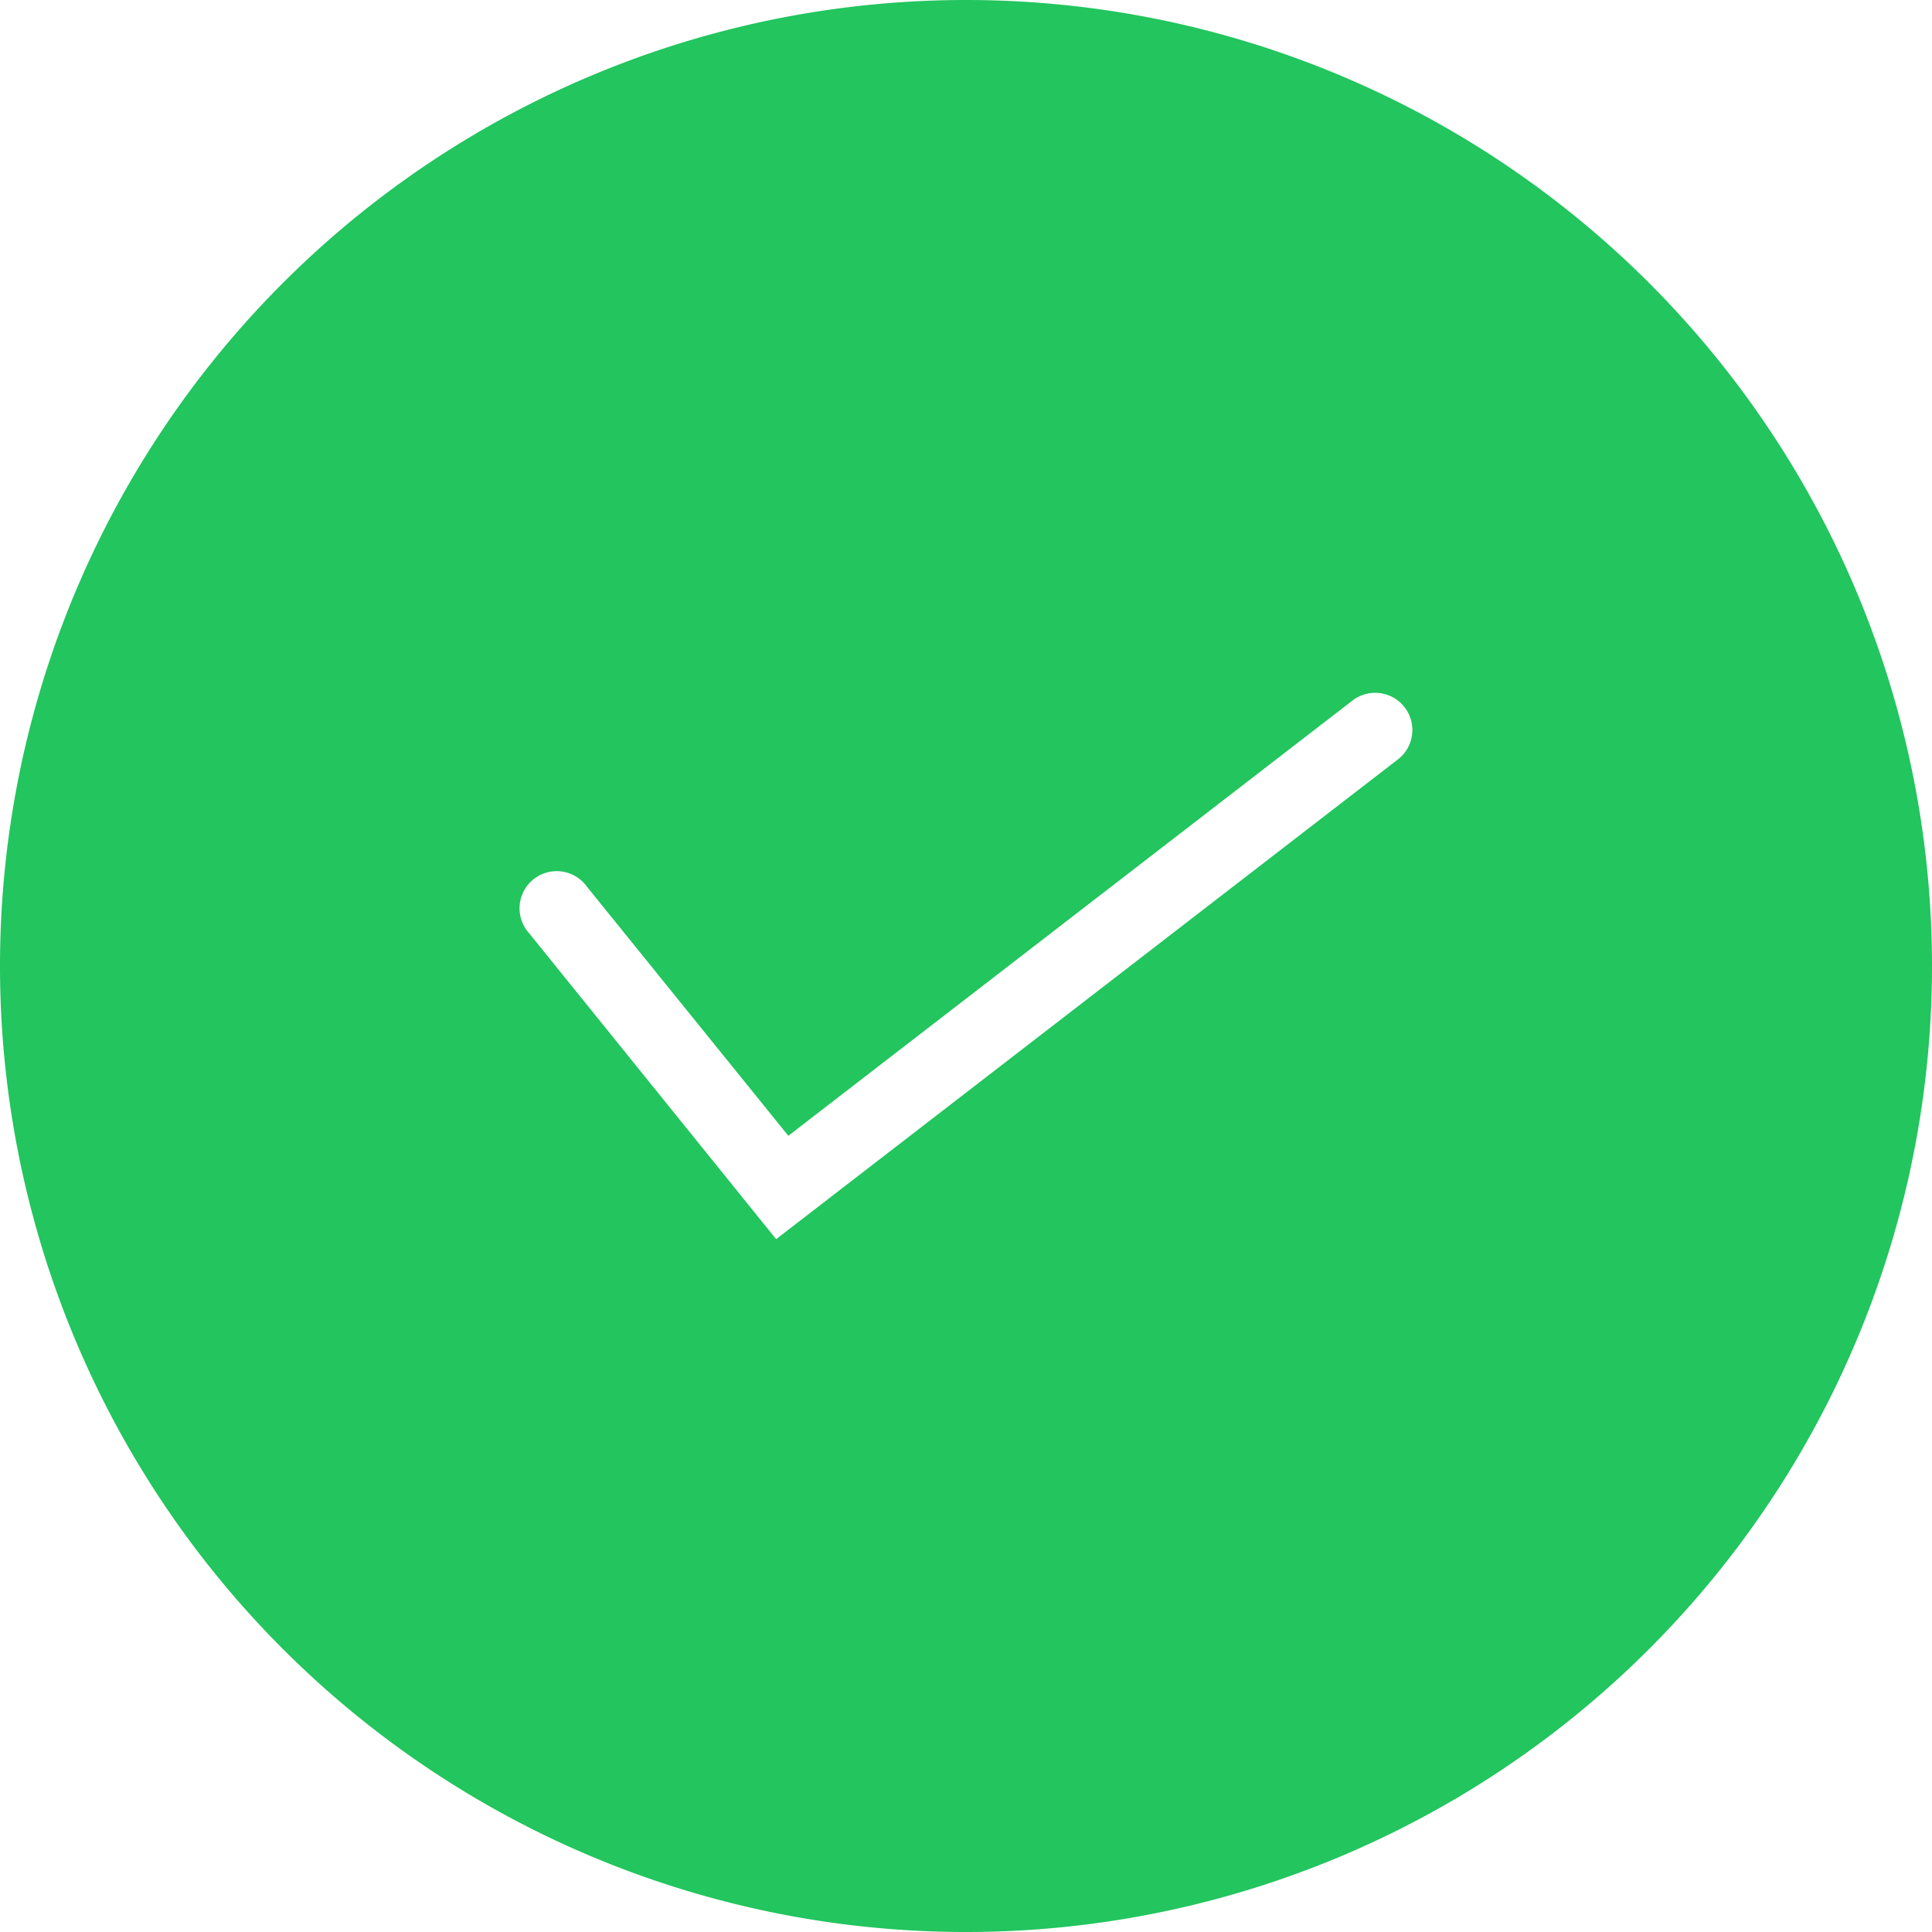 <svg xmlns="http://www.w3.org/2000/svg" fill= '#22c55e' width="15px" height="15px" viewBox="0 0 26 26" >
    <path fill-rule="evenodd"
          d="M13 0A13 13 0 0 0 0 13a13 13 0 0 0 13 13 13 13 0 0 0 13-13A13 13 0 0 0 13 0zm5.504 9.324a.5.5 0 0 1 .303.9l-8.362 6.452-3.324-4.117a.5.5 0 1 1 .777-.627l2.711 3.353 7.584-5.851a.5.5 0 0 1 .31-.11z" />
</svg>